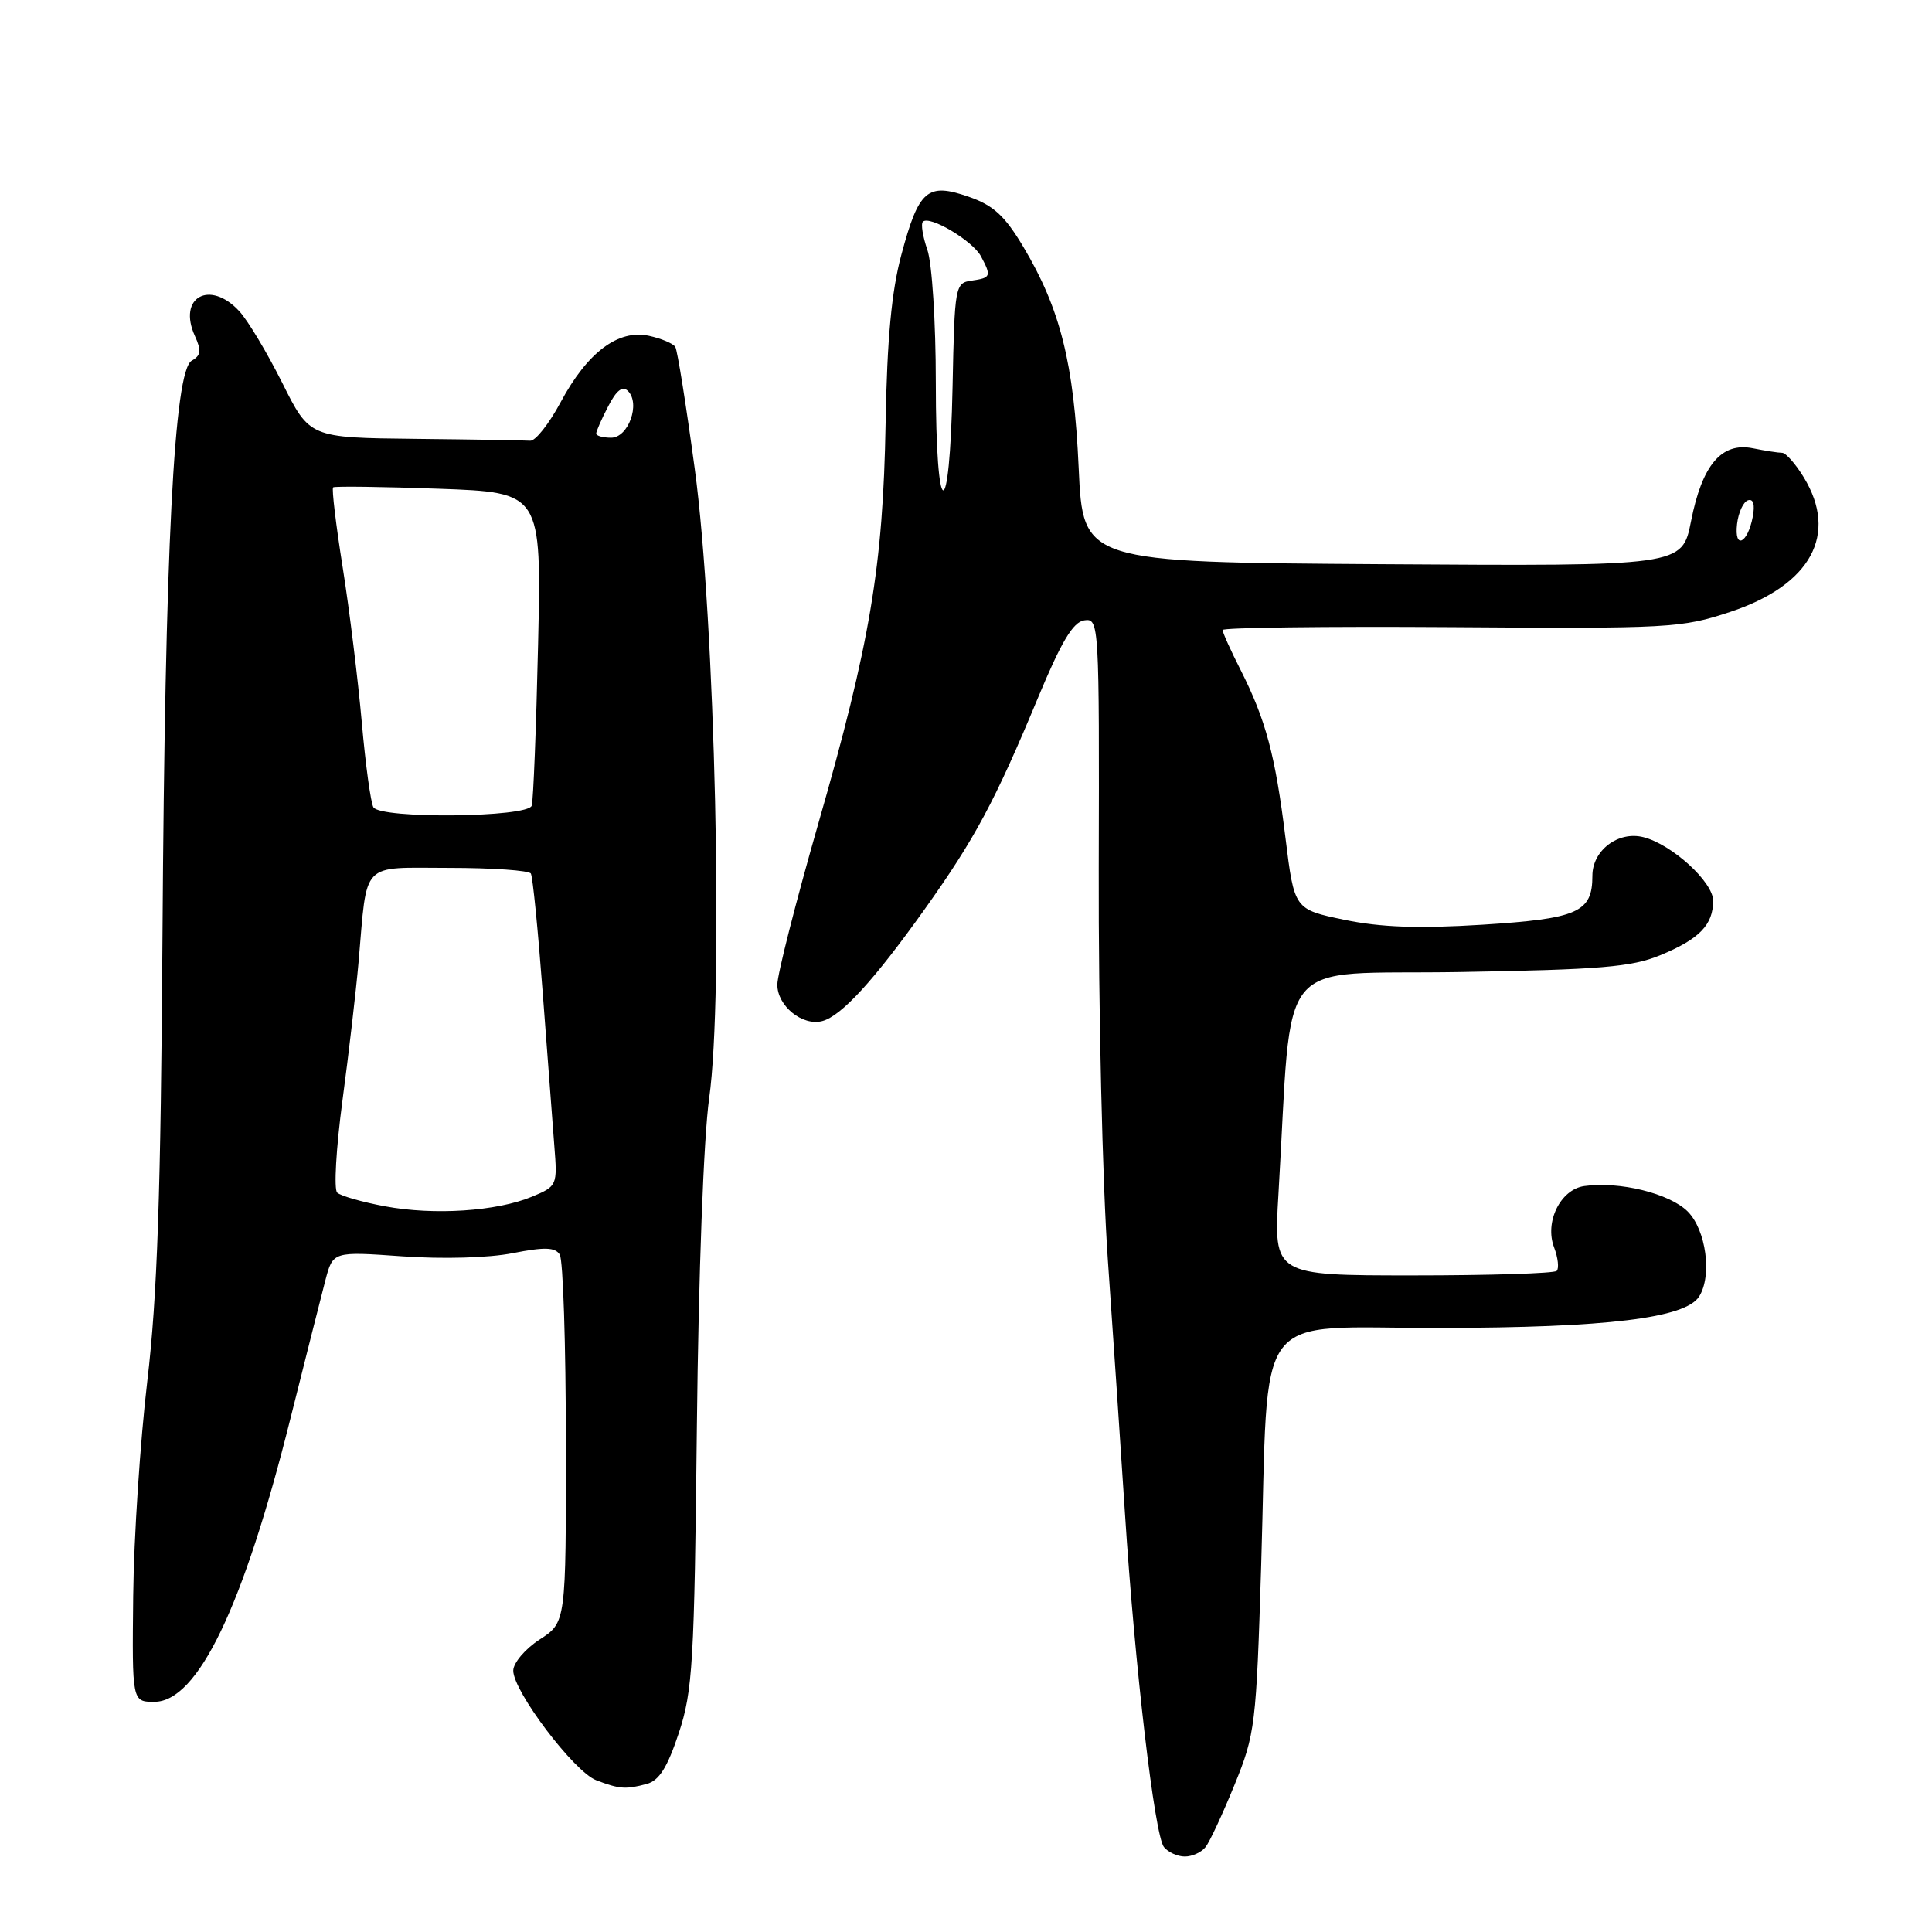 <?xml version="1.0" encoding="UTF-8" standalone="no"?>
<!DOCTYPE svg PUBLIC "-//W3C//DTD SVG 1.1//EN" "http://www.w3.org/Graphics/SVG/1.1/DTD/svg11.dtd" >
<svg xmlns="http://www.w3.org/2000/svg" xmlns:xlink="http://www.w3.org/1999/xlink" version="1.1" viewBox="0 0 256 256">
 <g >
 <path fill="currentColor"
d=" M 159.74 244.75 C 160.29 244.06 162.01 240.35 163.58 236.50 C 166.32 229.78 166.46 228.61 167.11 207.50 C 168.17 172.57 165.58 176.01 190.89 175.96 C 212.90 175.93 223.33 174.66 225.14 171.80 C 226.89 169.05 226.07 162.98 223.63 160.53 C 221.22 158.13 214.59 156.50 209.92 157.16 C 206.76 157.61 204.64 161.93 205.93 165.30 C 206.45 166.67 206.60 168.07 206.27 168.40 C 205.94 168.73 197.36 169.00 187.21 169.00 C 168.76 169.00 168.76 169.00 169.40 158.25 C 171.33 125.79 168.55 129.21 193.36 128.80 C 212.08 128.48 216.20 128.14 220.00 126.57 C 225.18 124.43 227.00 122.55 227.00 119.35 C 227.00 116.87 221.53 111.88 217.76 110.93 C 214.43 110.08 211.00 112.68 211.00 116.04 C 211.00 120.89 209.11 121.73 196.42 122.53 C 187.94 123.06 182.97 122.88 178.14 121.88 C 171.50 120.50 171.50 120.50 170.33 111.00 C 168.98 100.06 167.73 95.39 164.39 88.78 C 163.07 86.19 162.00 83.80 162.00 83.48 C 162.00 83.16 175.62 82.99 192.27 83.10 C 221.27 83.31 222.82 83.22 229.29 81.07 C 239.96 77.52 243.62 70.81 239.01 63.25 C 237.92 61.46 236.63 60.00 236.14 60.00 C 235.65 60.00 233.90 59.73 232.26 59.40 C 228.10 58.57 225.54 61.60 224.07 69.07 C 222.89 75.02 222.89 75.02 183.20 74.76 C 143.50 74.50 143.50 74.50 142.93 62.00 C 142.30 48.11 140.50 40.93 135.59 32.70 C 133.13 28.58 131.63 27.20 128.33 26.06 C 122.87 24.17 121.74 25.15 119.43 33.78 C 118.14 38.57 117.54 44.95 117.35 56.00 C 117.01 75.08 115.31 85.19 108.39 109.27 C 105.43 119.60 103.00 129.14 103.00 130.47 C 103.00 133.29 106.32 135.99 108.95 135.30 C 111.47 134.64 115.79 129.93 122.51 120.50 C 129.16 111.17 131.84 106.17 137.52 92.50 C 140.63 85.02 142.18 82.42 143.67 82.20 C 145.64 81.91 145.67 82.46 145.59 115.20 C 145.54 133.52 146.08 156.82 146.80 167.00 C 147.51 177.18 148.53 192.25 149.06 200.50 C 150.37 220.85 152.99 243.23 154.23 244.75 C 154.79 245.44 156.03 246.00 157.00 246.00 C 157.97 246.00 159.20 245.44 159.74 244.75 Z  M 85.70 236.38 C 87.34 235.94 88.43 234.20 89.94 229.65 C 91.79 224.05 92.00 220.40 92.34 189.00 C 92.56 168.81 93.23 150.77 93.97 145.50 C 95.90 131.79 94.76 81.99 92.06 62.14 C 90.92 53.69 89.76 46.41 89.48 45.97 C 89.20 45.52 87.64 44.86 86.00 44.50 C 81.93 43.61 77.84 46.67 74.29 53.29 C 72.76 56.15 70.94 58.46 70.25 58.40 C 69.56 58.35 62.71 58.23 55.01 58.15 C 41.03 58.00 41.03 58.00 37.41 50.75 C 35.41 46.76 32.86 42.49 31.72 41.25 C 27.80 36.99 23.49 39.39 25.83 44.53 C 26.71 46.46 26.62 47.11 25.41 47.79 C 23.06 49.10 21.86 72.75 21.53 124.00 C 21.31 158.30 20.84 171.82 19.52 182.99 C 18.58 190.95 17.73 203.78 17.65 211.49 C 17.50 225.50 17.50 225.50 20.45 225.50 C 26.20 225.50 32.24 212.94 38.49 187.94 C 40.48 180.00 42.56 171.77 43.11 169.66 C 44.12 165.82 44.12 165.82 53.31 166.47 C 58.67 166.85 64.77 166.68 67.94 166.05 C 72.16 165.22 73.55 165.26 74.17 166.24 C 74.61 166.93 74.98 178.18 74.98 191.24 C 75.00 214.98 75.00 214.98 71.51 217.24 C 69.59 218.48 68.02 220.34 68.01 221.36 C 67.99 224.09 76.08 234.78 79.00 235.89 C 82.09 237.07 82.92 237.13 85.70 236.38 Z  M 230.17 69.43 C 230.35 67.90 231.00 66.49 231.62 66.29 C 232.33 66.06 232.56 66.86 232.25 68.48 C 231.57 72.04 229.77 72.87 230.17 69.43 Z  M 124.00 50.65 C 124.00 42.67 123.50 34.88 122.88 33.10 C 122.27 31.34 122.00 29.66 122.29 29.38 C 123.17 28.50 128.87 31.90 129.97 33.94 C 131.39 36.60 131.31 36.82 128.75 37.18 C 126.56 37.49 126.49 37.85 126.22 51.25 C 125.84 69.89 124.00 69.39 124.00 50.65 Z  M 51.00 159.84 C 47.98 159.28 45.13 158.46 44.68 158.03 C 44.22 157.60 44.54 152.13 45.37 145.88 C 46.21 139.62 47.17 131.35 47.51 127.50 C 48.70 113.90 47.64 115.00 59.52 115.00 C 65.22 115.00 70.09 115.34 70.34 115.75 C 70.59 116.16 71.29 123.25 71.91 131.50 C 72.53 139.75 73.22 148.90 73.45 151.83 C 73.87 157.07 73.82 157.18 70.51 158.56 C 65.83 160.51 57.52 161.06 51.00 159.84 Z  M 49.48 106.97 C 49.13 106.40 48.43 101.33 47.94 95.72 C 47.44 90.10 46.31 80.86 45.41 75.19 C 44.51 69.52 43.94 64.75 44.14 64.58 C 44.34 64.41 50.63 64.49 58.12 64.76 C 71.75 65.25 71.75 65.25 71.30 85.38 C 71.05 96.44 70.67 106.06 70.46 106.75 C 69.96 108.33 50.44 108.53 49.48 106.97 Z  M 79.00 57.45 C 79.00 57.15 79.71 55.52 80.59 53.84 C 81.68 51.71 82.49 51.09 83.21 51.81 C 84.89 53.49 83.26 58.00 80.98 58.00 C 79.89 58.00 79.00 57.75 79.00 57.45 Z "/>
</g>
</svg>